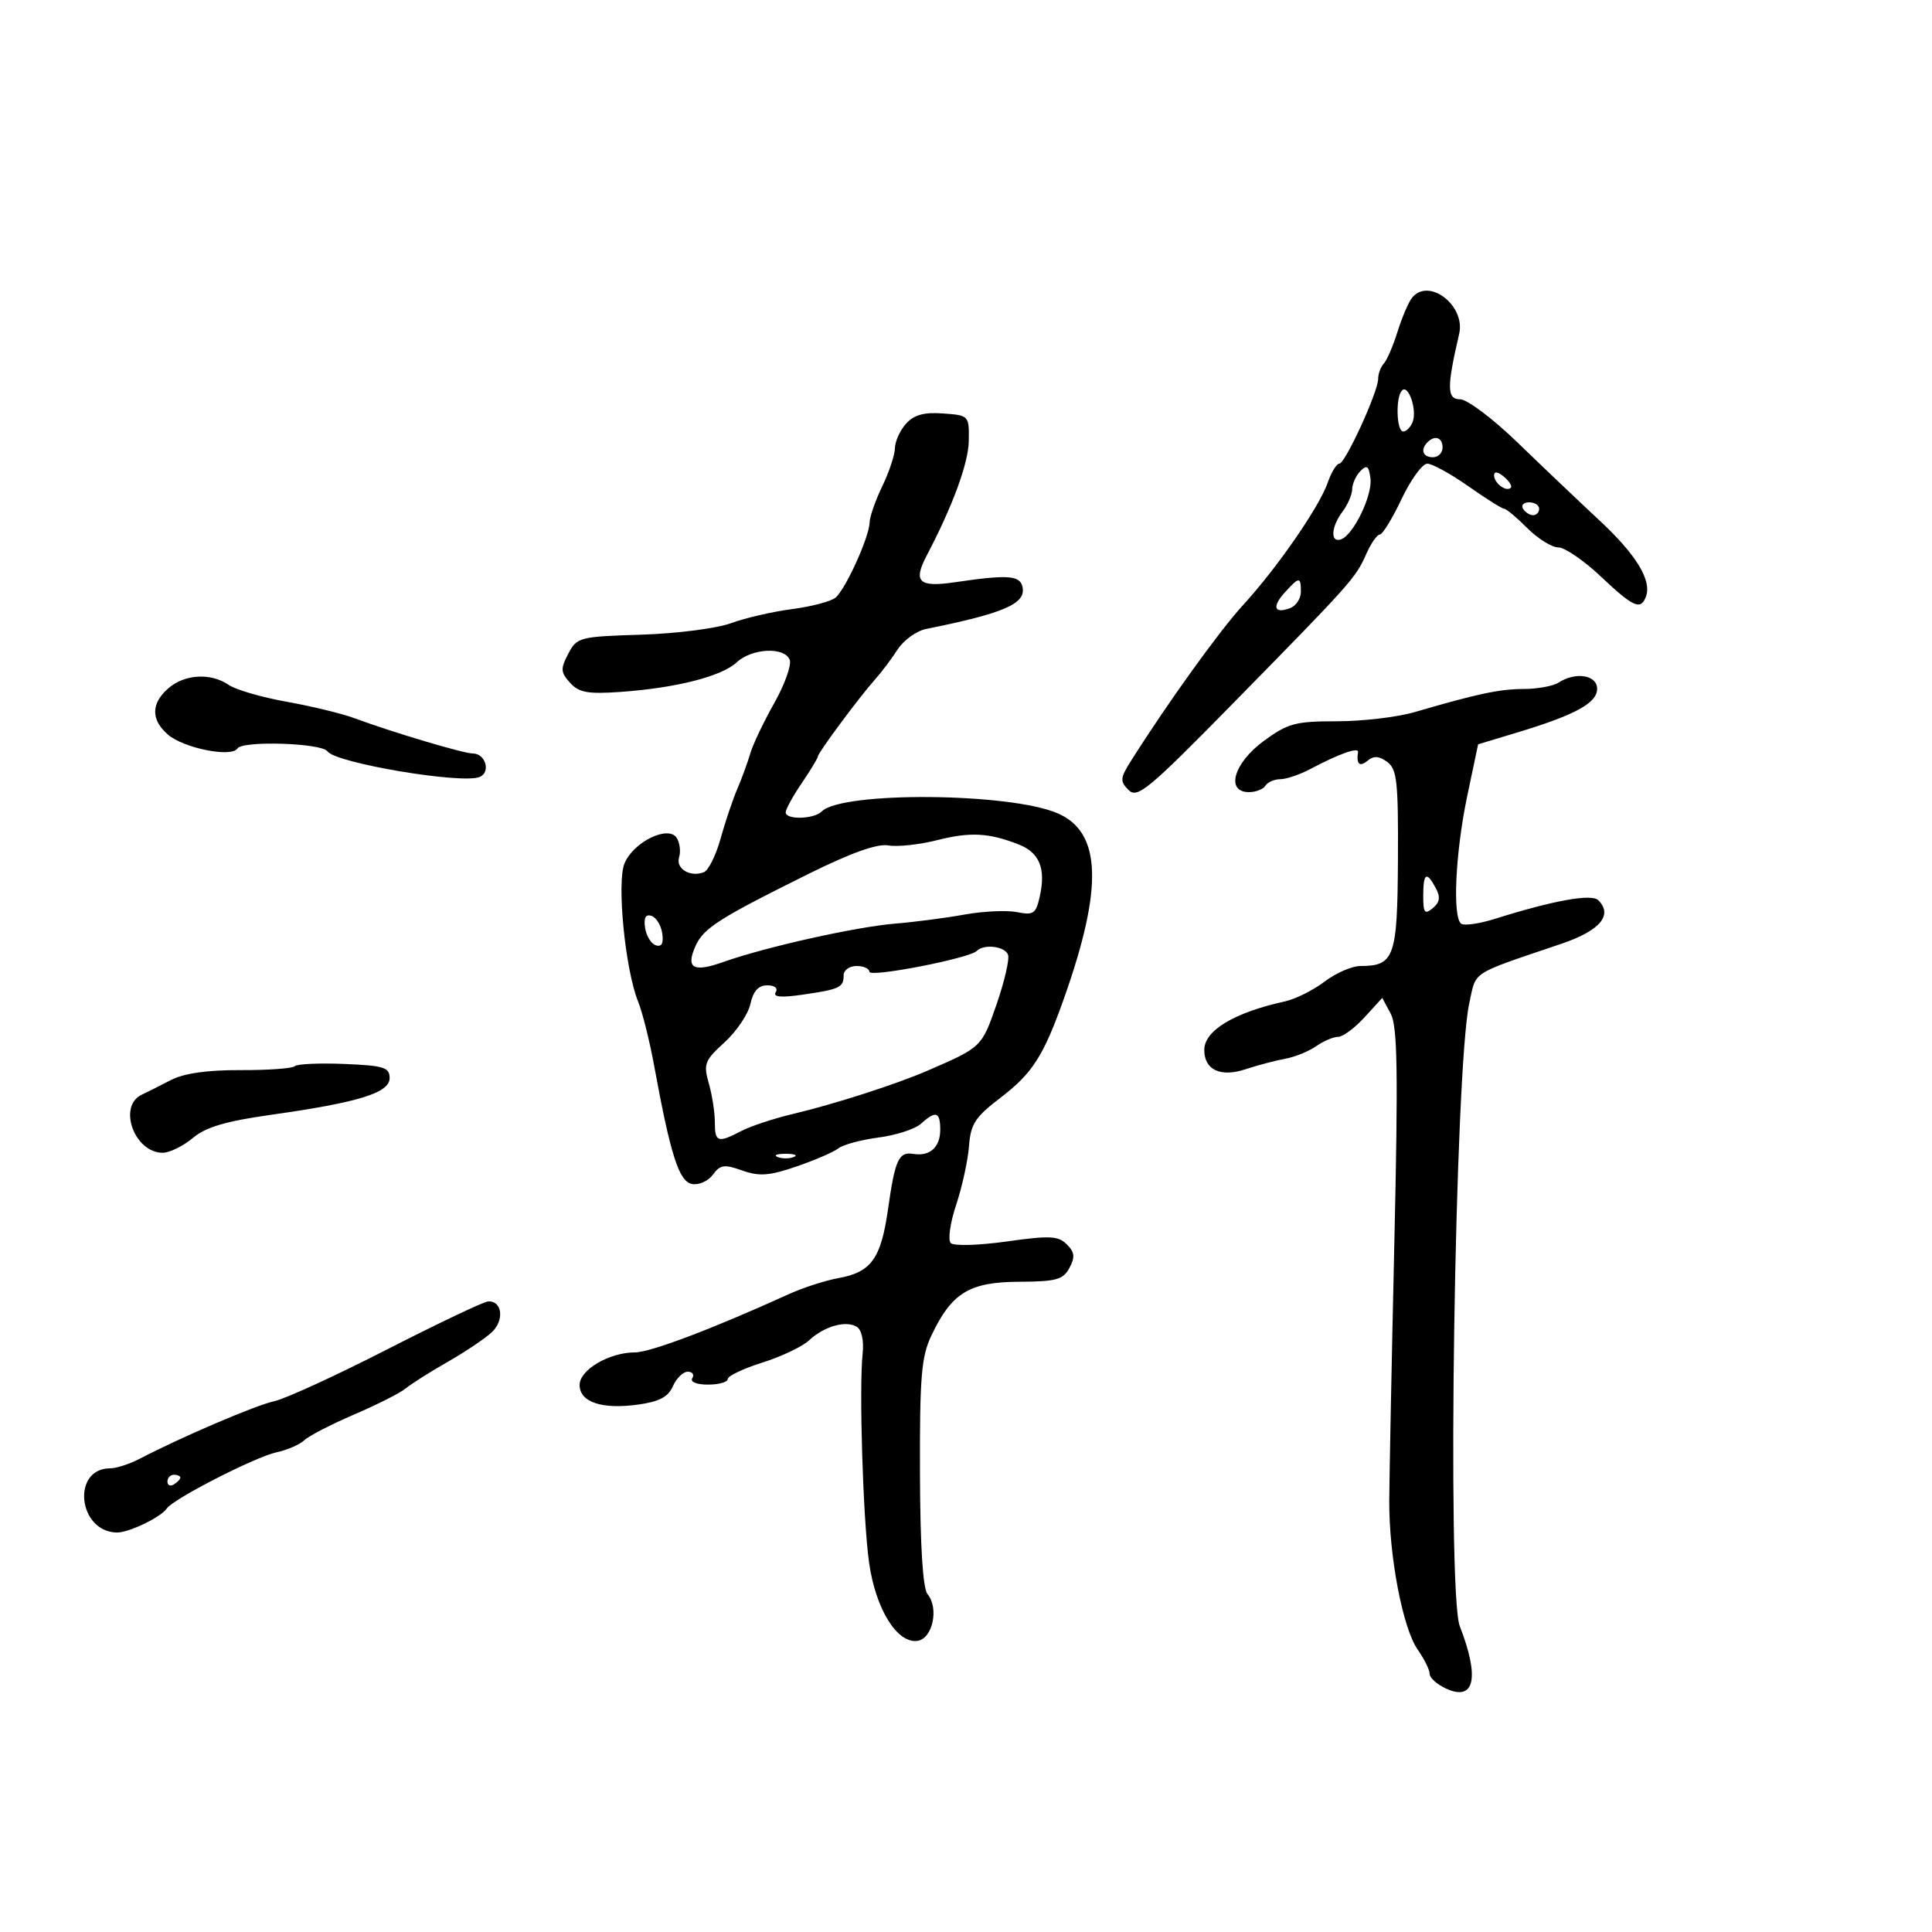 <svg xmlns="http://www.w3.org/2000/svg" width="300" height="300" viewBox="0 0 300 300" version="1.1">
	<path d="M 219.253 46.250 C 218.707 46.938, 217.698 49.300, 217.010 51.500 C 216.321 53.700, 215.363 55.927, 214.879 56.450 C 214.396 56.972, 214 58.041, 214 58.825 C 214 60.840, 208.885 72, 207.961 72 C 207.540 72, 206.732 73.330, 206.165 74.955 C 204.845 78.744, 198.285 88.221, 192.982 94 C 189.350 97.959, 181.208 109.284, 175.613 118.161 C 173.925 120.838, 173.886 121.315, 175.245 122.673 C 176.604 124.032, 178.302 122.626, 191.337 109.346 C 209.860 90.475, 210.493 89.766, 212.127 86.075 C 212.876 84.384, 213.834 83, 214.257 83 C 214.680 83, 216.198 80.525, 217.630 77.500 C 219.062 74.475, 220.861 72, 221.627 72 C 222.394 72, 225.261 73.575, 228 75.500 C 230.739 77.425, 233.244 79, 233.567 79 C 233.890 79, 235.504 80.350, 237.154 82 C 238.804 83.650, 240.972 85, 241.972 85 C 242.972 85, 245.934 87.025, 248.554 89.500 C 253.613 94.279, 254.757 94.796, 255.572 92.672 C 256.535 90.162, 254.099 86.149, 248.384 80.829 C 245.234 77.898, 239.519 72.463, 235.684 68.750 C 231.832 65.022, 227.821 62, 226.723 62 C 224.667 62, 224.641 60.163, 226.578 51.848 C 227.607 47.429, 221.825 43.010, 219.253 46.250 M 217.711 60.622 C 216.683 61.650, 216.835 67, 217.893 67 C 218.384 67, 219.045 66.326, 219.361 65.501 C 220.065 63.668, 218.700 59.633, 217.711 60.622 M 140.698 65.781 C 139.764 66.813, 138.985 68.522, 138.966 69.579 C 138.947 70.635, 138.063 73.300, 137 75.500 C 135.937 77.700, 135.053 80.230, 135.034 81.123 C 134.987 83.375, 131.299 91.507, 129.737 92.804 C 129.029 93.391, 125.986 94.192, 122.975 94.584 C 119.964 94.975, 115.700 95.959, 113.500 96.770 C 111.293 97.583, 105.045 98.382, 99.564 98.553 C 89.964 98.852, 89.581 98.952, 88.237 101.517 C 87.015 103.850, 87.049 104.397, 88.520 106.023 C 89.901 107.548, 91.276 107.797, 96.347 107.440 C 104.955 106.836, 112.050 105.031, 114.389 102.852 C 116.764 100.640, 121.833 100.402, 122.625 102.465 C 122.934 103.271, 121.845 106.308, 120.205 109.215 C 118.565 112.122, 116.898 115.625, 116.501 117 C 116.103 118.375, 115.197 120.850, 114.489 122.500 C 113.780 124.150, 112.610 127.626, 111.889 130.224 C 111.169 132.822, 109.999 135.170, 109.289 135.442 C 107.172 136.255, 104.901 134.890, 105.447 133.132 C 105.726 132.234, 105.564 130.878, 105.086 130.118 C 103.804 128.075, 98.356 130.725, 96.973 134.066 C 95.745 137.030, 97.085 150.599, 99.093 155.543 C 99.754 157.169, 100.873 161.650, 101.579 165.500 C 104.130 179.403, 105.429 183.459, 107.455 183.849 C 108.507 184.052, 109.963 183.404, 110.690 182.410 C 111.829 180.852, 112.459 180.761, 115.256 181.754 C 117.913 182.697, 119.439 182.583, 123.686 181.128 C 126.539 180.150, 129.464 178.884, 130.186 178.313 C 130.909 177.743, 133.717 176.987, 136.427 176.633 C 139.137 176.279, 142.097 175.317, 143.006 174.495 C 145.315 172.405, 146 172.621, 146 175.441 C 146 178.141, 144.381 179.595, 141.839 179.177 C 139.554 178.802, 138.986 180.036, 137.896 187.732 C 136.804 195.442, 135.292 197.546, 130.185 198.466 C 128.158 198.831, 124.700 199.948, 122.500 200.949 C 110.649 206.338, 100.977 210, 98.593 210 C 94.610 210, 90 212.709, 90 215.050 C 90 217.709, 93.427 218.875, 99 218.114 C 102.368 217.655, 103.748 216.934, 104.487 215.250 C 105.030 214.012, 106.069 213, 106.796 213 C 107.523 213, 107.840 213.450, 107.500 214 C 107.139 214.583, 108.156 215, 109.941 215 C 111.623 215, 113 214.612, 113 214.137 C 113 213.662, 115.415 212.514, 118.366 211.586 C 121.318 210.658, 124.588 209.101, 125.634 208.126 C 127.978 205.942, 131.358 204.985, 133.044 206.027 C 133.790 206.488, 134.163 208.183, 133.952 210.155 C 133.377 215.538, 134.007 235.963, 134.955 242.674 C 135.970 249.854, 139.311 255.243, 142.468 254.791 C 144.820 254.454, 145.836 249.712, 144.024 247.529 C 143.296 246.652, 142.886 240.061, 142.852 228.702 C 142.807 213.762, 143.065 210.665, 144.631 207.366 C 147.767 200.757, 150.520 199.068, 158.215 199.032 C 164.012 199.004, 165.084 198.711, 166.062 196.883 C 166.960 195.206, 166.875 194.446, 165.651 193.223 C 164.326 191.898, 163.003 191.835, 156.304 192.779 C 152.012 193.384, 148.113 193.497, 147.640 193.030 C 147.161 192.556, 147.529 189.923, 148.473 187.083 C 149.404 184.279, 150.300 180.180, 150.465 177.973 C 150.721 174.530, 151.419 173.460, 155.379 170.437 C 160.316 166.667, 162.041 163.971, 165.185 155.114 C 171.343 137.763, 171.048 129.201, 164.191 126.272 C 156.699 123.071, 130.721 122.879, 127.599 126.001 C 126.377 127.223, 122 127.331, 122 126.140 C 122 125.666, 123.125 123.621, 124.500 121.595 C 125.875 119.569, 127 117.710, 127 117.464 C 127 116.908, 133.459 108.206, 135.880 105.500 C 136.865 104.400, 138.439 102.311, 139.380 100.857 C 140.320 99.403, 142.307 97.968, 143.795 97.668 C 155.910 95.226, 159.300 93.759, 158.783 91.183 C 158.410 89.326, 156.557 89.191, 148.250 90.414 C 142.657 91.238, 141.745 90.360, 143.913 86.236 C 147.891 78.672, 150.370 71.936, 150.430 68.533 C 150.500 64.522, 150.478 64.498, 146.448 64.202 C 143.487 63.985, 141.939 64.410, 140.698 65.781 M 221.667 68.667 C 220.516 69.817, 220.938 71, 222.500 71 C 223.325 71, 224 70.325, 224 69.500 C 224 67.938, 222.817 67.516, 221.667 68.667 M 211.250 73.137 C 210.563 73.832, 209.986 75.098, 209.968 75.950 C 209.951 76.802, 209.276 78.374, 208.468 79.441 C 206.695 81.785, 206.539 84.320, 208.202 83.766 C 210.133 83.122, 213.134 76.951, 212.804 74.304 C 212.560 72.352, 212.254 72.122, 211.250 73.137 M 232 73.819 C 232 75.027, 233.897 76.436, 234.591 75.743 C 234.842 75.491, 234.362 74.716, 233.524 74.020 C 232.574 73.231, 232 73.155, 232 73.819 M 236.500 79 C 236.840 79.550, 237.541 80, 238.059 80 C 238.577 80, 239 79.550, 239 79 C 239 78.450, 238.298 78, 237.441 78 C 236.584 78, 236.160 78.450, 236.500 79 M 199.494 92.006 C 197.464 94.250, 197.866 95.373, 200.357 94.417 C 201.261 94.070, 202 92.934, 202 91.893 C 202 89.516, 201.737 89.528, 199.494 92.006 M 26.153 106.867 C 23.442 109.219, 23.411 111.754, 26.064 114.056 C 28.515 116.181, 35.963 117.671, 36.874 116.218 C 37.654 114.974, 49.974 115.375, 50.855 116.673 C 52.074 118.470, 71.563 121.765, 74.441 120.661 C 76.252 119.966, 75.421 117, 73.414 117 C 71.972 117, 60.964 113.718, 55 111.510 C 53.075 110.797, 48.350 109.652, 44.500 108.965 C 40.650 108.278, 36.612 107.105, 35.527 106.358 C 32.755 104.449, 28.686 104.670, 26.153 106.867 M 242 106 C 241.175 106.533, 238.752 106.976, 236.616 106.985 C 232.824 107, 229.537 107.696, 219.635 110.582 C 216.960 111.362, 211.536 112, 207.582 112 C 201.124 112, 199.968 112.313, 196.197 115.087 C 191.555 118.500, 190.272 123, 193.941 123 C 195.009 123, 196.160 122.550, 196.500 122 C 196.840 121.450, 197.879 120.997, 198.809 120.994 C 199.739 120.990, 201.850 120.272, 203.500 119.397 C 207.930 117.049, 210.996 115.960, 210.872 116.778 C 210.589 118.656, 211.117 119.148, 212.332 118.139 C 213.313 117.325, 214.123 117.369, 215.405 118.307 C 216.923 119.417, 217.137 121.372, 217.071 133.540 C 216.990 148.650, 216.512 150, 211.242 150 C 209.936 150, 207.434 151.090, 205.683 152.422 C 203.932 153.754, 201.150 155.141, 199.500 155.503 C 191.631 157.232, 187 160.022, 187 163.033 C 187 166.131, 189.515 167.315, 193.385 166.038 C 195.289 165.409, 198.073 164.673, 199.571 164.401 C 201.068 164.130, 203.228 163.253, 204.369 162.454 C 205.511 161.654, 207.045 161, 207.779 161 C 208.513 161, 210.356 159.639, 211.875 157.976 L 214.636 154.952 215.950 157.407 C 217.005 159.377, 217.115 166.443, 216.509 193.181 C 216.094 211.506, 215.740 229.437, 215.722 233.027 C 215.679 241.639, 217.819 252.843, 220.140 256.154 C 221.163 257.614, 222 259.311, 222 259.926 C 222 260.540, 223.157 261.570, 224.572 262.215 C 228.987 264.226, 229.789 260.514, 226.670 252.500 C 224.664 247.345, 225.905 166.027, 228.146 155.798 C 229.271 150.663, 228.087 151.428, 242.489 146.535 C 248.459 144.506, 250.492 142.092, 248.179 139.779 C 247.150 138.750, 241.199 139.823, 232.176 142.665 C 229.798 143.414, 227.435 143.769, 226.926 143.454 C 225.507 142.577, 225.976 132.407, 227.845 123.538 L 229.523 115.575 235.512 113.766 C 244.620 111.016, 248 109.172, 248 106.953 C 248 104.805, 244.669 104.275, 242 106 M 145.500 130.464 C 142.750 131.160, 139.346 131.525, 137.936 131.277 C 136.211 130.972, 132.119 132.437, 125.436 135.751 C 111.764 142.530, 109.268 144.117, 108.039 146.813 C 106.433 150.338, 107.606 151.051, 112.276 149.391 C 118.806 147.068, 132.901 143.918, 139 143.419 C 142.025 143.171, 146.873 142.539, 149.773 142.014 C 152.674 141.489, 156.340 141.318, 157.921 141.634 C 160.498 142.150, 160.865 141.890, 161.472 139.127 C 162.409 134.859, 161.408 132.402, 158.217 131.142 C 153.576 129.309, 150.679 129.154, 145.500 130.464 M 221 139.122 C 221 141.765, 221.227 142.056, 222.479 141.017 C 223.577 140.106, 223.697 139.302, 222.944 137.895 C 221.508 135.212, 221 135.533, 221 139.122 M 100.166 144.060 C 100.350 145.316, 101.100 146.541, 101.834 146.783 C 102.741 147.082, 103.061 146.491, 102.834 144.940 C 102.650 143.684, 101.900 142.459, 101.166 142.217 C 100.259 141.918, 99.939 142.509, 100.166 144.060 M 151.674 147.659 C 150.516 148.818, 135 151.830, 135 150.897 C 135 150.404, 134.100 150, 133 150 C 131.900 150, 131 150.648, 131 151.441 C 131 153.332, 130.403 153.614, 124.643 154.450 C 121.270 154.939, 119.990 154.826, 120.452 154.077 C 120.842 153.446, 120.298 153, 119.138 153 C 117.769 153, 116.963 153.890, 116.524 155.890 C 116.175 157.479, 114.367 160.165, 112.506 161.858 C 109.414 164.671, 109.203 165.221, 110.061 168.212 C 110.577 170.013, 111 172.727, 111 174.243 C 111 177.377, 111.460 177.531, 115.124 175.619 C 116.567 174.866, 120.167 173.676, 123.124 172.976 C 129.536 171.457, 139.149 168.367, 144 166.265 C 152.443 162.606, 152.438 162.611, 154.743 155.966 C 155.976 152.410, 156.778 148.938, 156.524 148.250 C 156.038 146.933, 152.796 146.538, 151.674 147.659 M 45.775 165.559 C 45.424 165.909, 41.636 166.183, 37.358 166.166 C 32.182 166.146, 28.562 166.662, 26.540 167.710 C 24.868 168.576, 22.825 169.604, 22 169.994 C 18.250 171.769, 20.868 179, 25.261 179 C 26.333 179, 28.430 177.975, 29.919 176.722 C 31.939 175.022, 35.022 174.105, 42.063 173.110 C 55.731 171.179, 60.500 169.701, 60.500 167.395 C 60.500 165.742, 59.602 165.463, 53.456 165.210 C 49.582 165.051, 46.126 165.208, 45.775 165.559 M 120.750 179.662 C 121.438 179.940, 122.563 179.940, 123.250 179.662 C 123.938 179.385, 123.375 179.158, 122 179.158 C 120.625 179.158, 120.063 179.385, 120.750 179.662 M 60.099 209.543 C 52.179 213.593, 44.304 217.208, 42.599 217.575 C 39.723 218.194, 28.227 223.110, 21.669 226.526 C 20.112 227.337, 18.064 228, 17.119 228 C 11.081 228, 12.085 237.851, 18.136 237.968 C 19.983 238.004, 24.990 235.597, 25.900 234.235 C 26.892 232.752, 39.586 226.250, 42.917 225.518 C 44.624 225.143, 46.578 224.296, 47.260 223.635 C 47.942 222.974, 51.425 221.176, 55 219.640 C 58.575 218.104, 62.175 216.283, 63 215.593 C 63.825 214.903, 66.743 213.056, 69.485 211.490 C 72.226 209.923, 75.322 207.847, 76.363 206.876 C 78.360 205.016, 77.985 201.936, 75.781 202.089 C 75.077 202.139, 68.020 205.493, 60.099 209.543 M 26 230.059 C 26 230.641, 26.450 230.840, 27 230.500 C 27.550 230.160, 28 229.684, 28 229.441 C 28 229.198, 27.550 229, 27 229 C 26.450 229, 26 229.477, 26 230.059" stroke="none" fill="black" fill-rule="evenodd"/>
</svg>